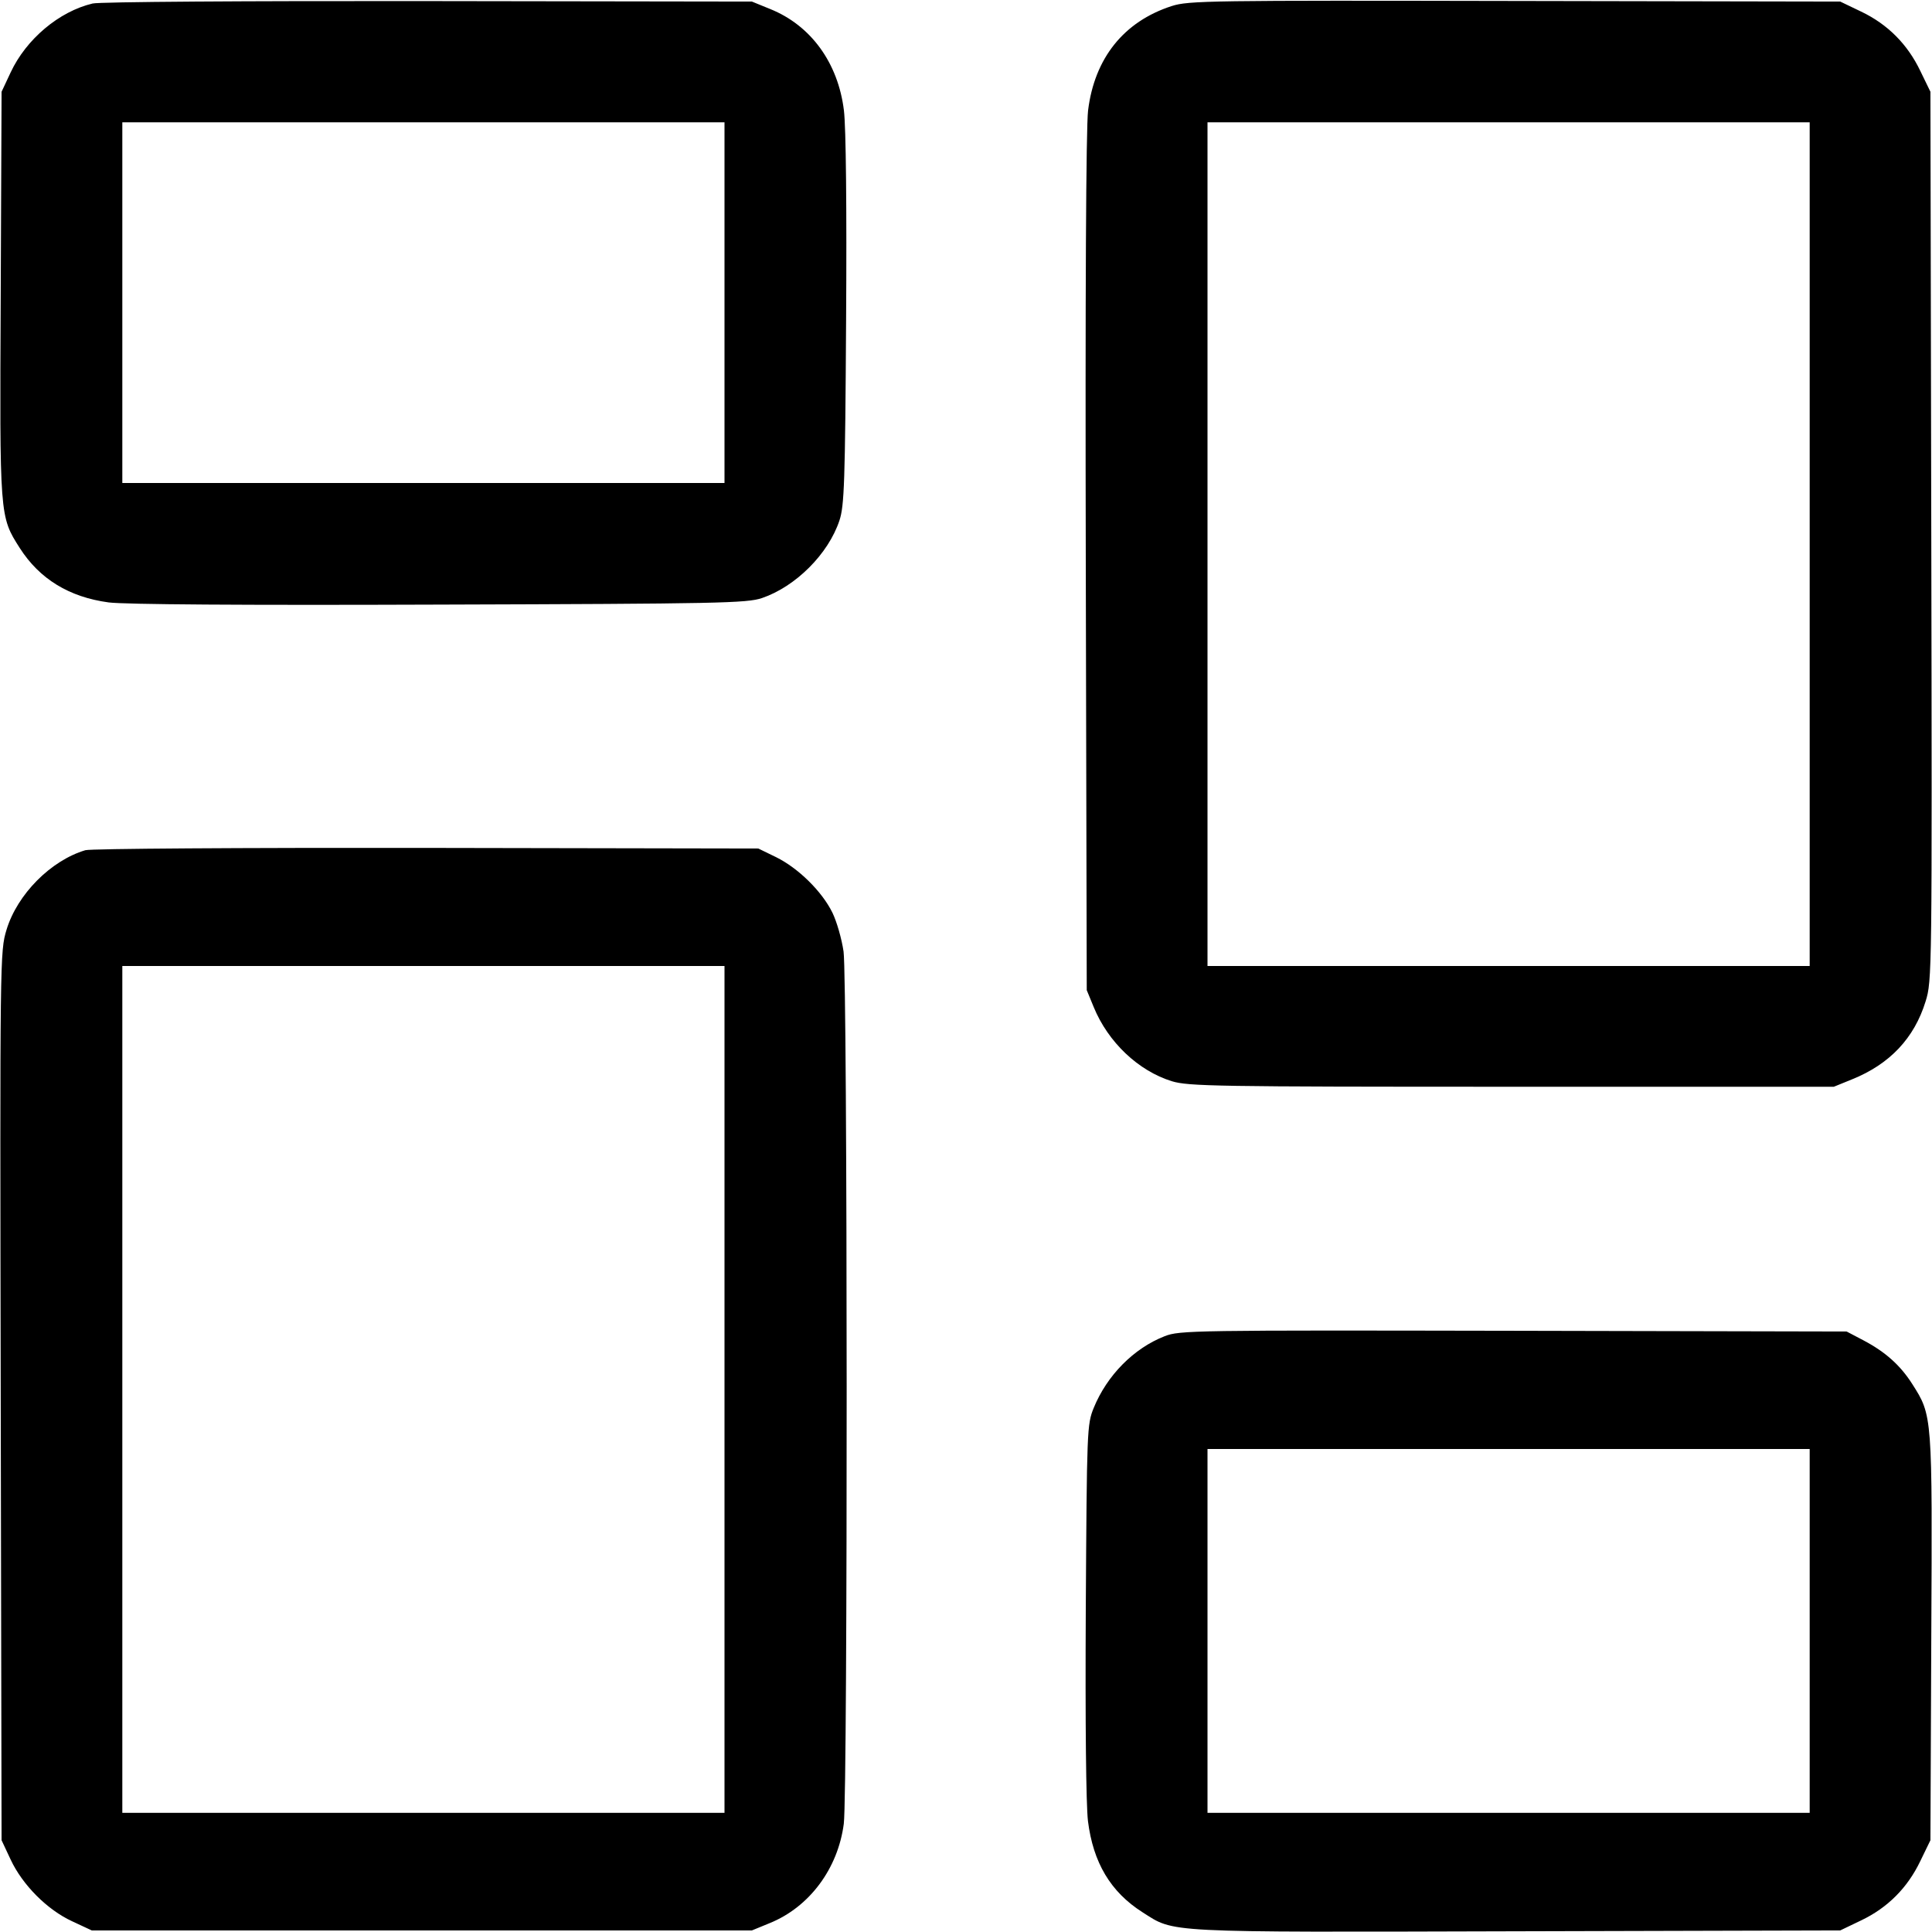 <svg width="1em" height="1em" viewBox="0 0 16 16" class="bi bi-columns-gap" fill="currentColor" xmlns="http://www.w3.org/2000/svg"><path d="M0.767 0.029 C 0.489 0.095,0.217 0.324,0.088 0.600 L 0.013 0.760 0.006 2.437 C -0.003 4.286,-0.004 4.275,0.164 4.539 C 0.328 4.795,0.573 4.945,0.900 4.989 C 1.033 5.006,2.006 5.013,3.640 5.007 C 5.958 5.000,6.185 4.995,6.310 4.953 C 6.589 4.858,6.860 4.588,6.952 4.310 C 6.992 4.189,6.999 3.999,7.007 2.657 C 7.013 1.717,7.006 1.054,6.989 0.915 C 6.941 0.521,6.716 0.211,6.379 0.075 L 6.227 0.013 3.547 0.009 C 2.047 0.007,0.823 0.015,0.767 0.029 M9.704 0.050 C 9.307 0.178,9.064 0.482,9.011 0.915 C 8.994 1.053,8.987 2.435,8.992 4.667 L 9.000 8.200 9.058 8.341 C 9.177 8.631,9.427 8.868,9.704 8.954 C 9.842 8.996,10.064 9.000,12.520 9.000 L 15.187 9.000 15.337 8.939 C 15.650 8.813,15.853 8.598,15.947 8.293 C 16.000 8.123,16.001 8.066,15.994 4.440 L 15.987 0.760 15.903 0.587 C 15.797 0.366,15.633 0.201,15.413 0.096 L 15.240 0.013 12.547 0.008 C 10.017 0.003,9.844 0.005,9.704 0.050 M6.000 2.507 L 6.000 4.000 3.507 4.000 L 1.013 4.000 1.013 2.507 L 1.013 1.013 3.507 1.013 L 6.000 1.013 6.000 2.507 M14.987 4.507 L 14.987 8.000 12.493 8.000 L 10.000 8.000 10.000 4.507 L 10.000 1.013 12.493 1.013 L 14.987 1.013 14.987 4.507 M0.707 7.041 C 0.421 7.126,0.143 7.406,0.054 7.700 C -0.000 7.878,-0.001 7.918,0.006 11.560 L 0.013 15.240 0.088 15.400 C 0.186 15.610,0.391 15.816,0.597 15.911 L 0.760 15.987 3.493 15.987 L 6.227 15.987 6.373 15.927 C 6.703 15.794,6.940 15.475,6.988 15.103 C 7.021 14.844,7.019 8.115,6.986 7.880 C 6.971 7.777,6.930 7.633,6.894 7.559 C 6.808 7.383,6.612 7.190,6.428 7.099 L 6.280 7.027 3.533 7.022 C 1.998 7.020,0.751 7.028,0.707 7.041 M6.000 11.507 L 6.000 15.013 3.507 15.013 L 1.013 15.013 1.013 11.507 L 1.013 8.000 3.507 8.000 L 6.000 8.000 6.000 11.507 M9.645 11.066 C 9.389 11.166,9.168 11.390,9.058 11.659 C 9.002 11.797,9.001 11.835,8.992 13.329 C 8.987 14.266,8.994 14.944,9.010 15.081 C 9.053 15.425,9.197 15.668,9.461 15.836 C 9.732 16.008,9.608 16.002,12.562 15.994 L 15.240 15.987 15.413 15.904 C 15.633 15.799,15.797 15.634,15.903 15.413 L 15.987 15.240 15.994 13.563 C 16.003 11.714,16.004 11.725,15.836 11.461 C 15.737 11.306,15.614 11.196,15.432 11.100 L 15.293 11.027 12.533 11.021 C 9.885 11.016,9.768 11.017,9.645 11.066 M14.987 13.507 L 14.987 15.013 12.493 15.013 L 10.000 15.013 10.000 13.507 L 10.000 12.000 12.493 12.000 L 14.987 12.000 14.987 13.507 " stroke="none" fill="black" fill-rule="evenodd"></path></svg>